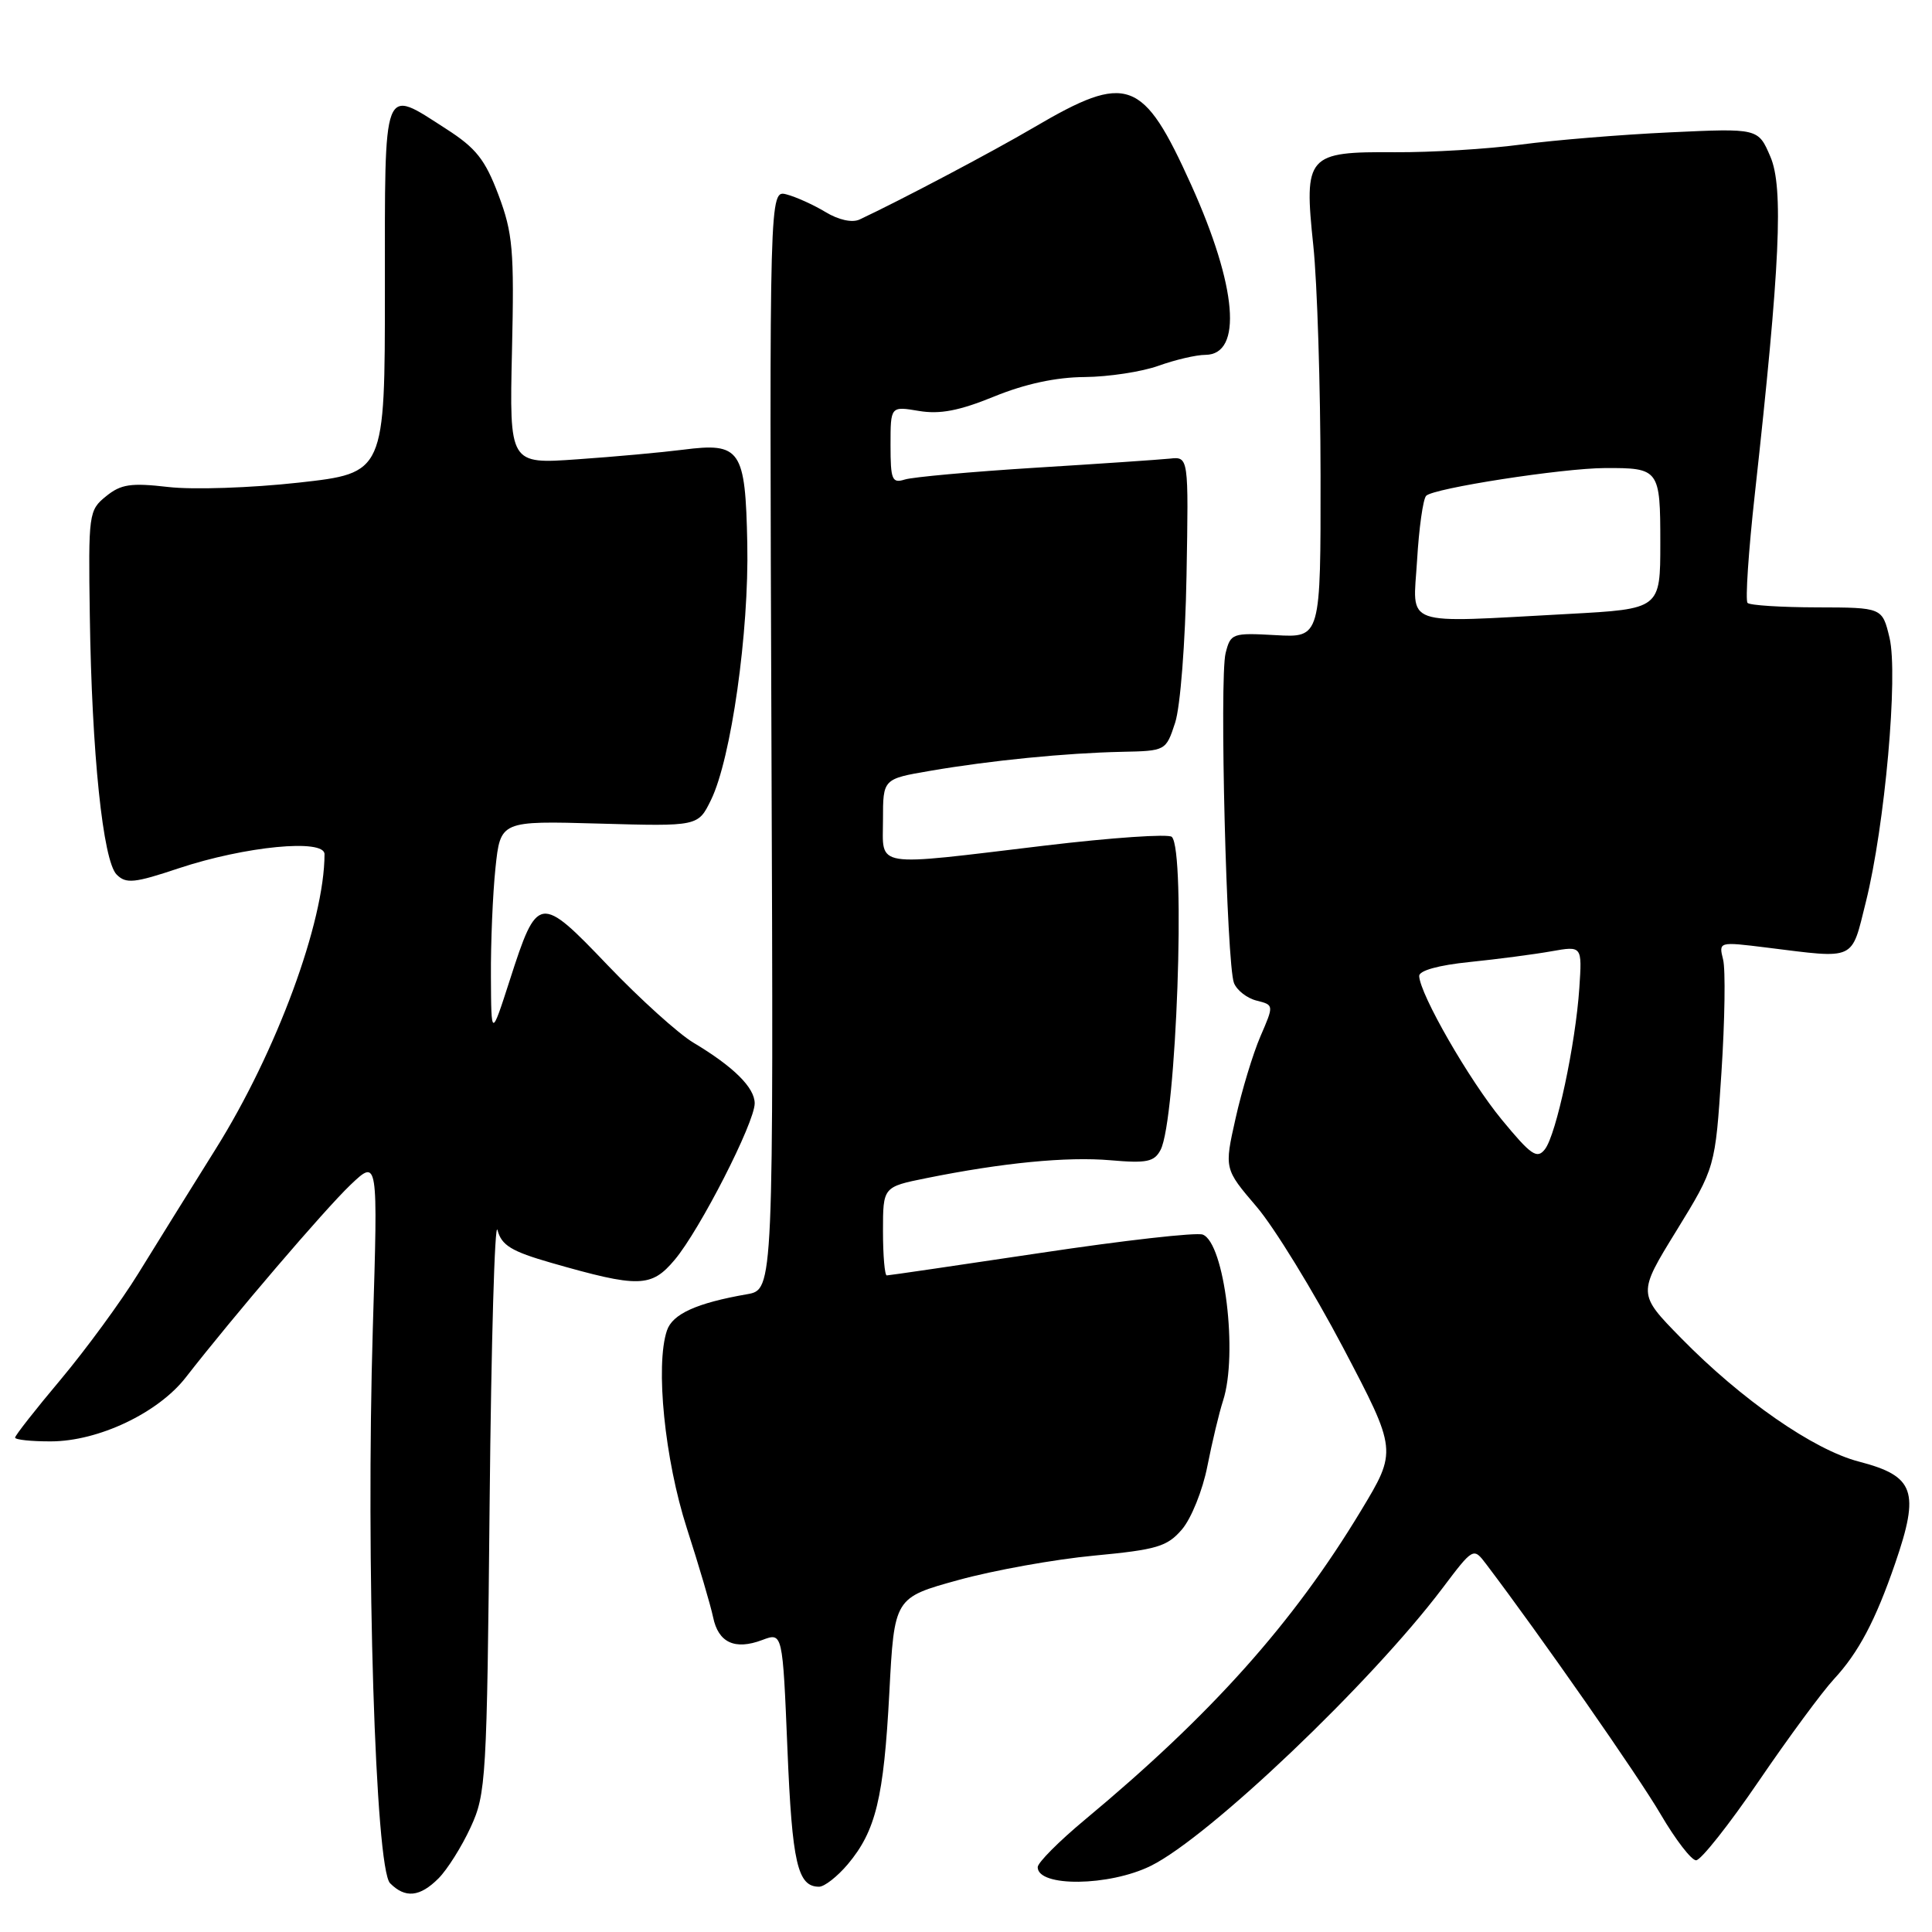 <?xml version="1.0" encoding="UTF-8" standalone="no"?>
<!DOCTYPE svg PUBLIC "-//W3C//DTD SVG 1.1//EN" "http://www.w3.org/Graphics/SVG/1.1/DTD/svg11.dtd" >
<svg xmlns="http://www.w3.org/2000/svg" xmlns:xlink="http://www.w3.org/1999/xlink" version="1.1" viewBox="0 0 256 256">
 <g >
 <path fill="currentColor"
d=" M 58.10 248.90 C 59.26 247.74 61.17 244.71 62.35 242.15 C 64.41 237.70 64.52 235.86 64.88 199.00 C 65.09 177.82 65.56 161.62 65.92 162.99 C 66.46 165.02 67.76 165.81 73.04 167.33 C 84.66 170.66 86.30 170.62 89.40 166.93 C 92.73 162.98 100.00 148.75 100.00 146.20 C 100.00 144.11 97.20 141.34 91.88 138.16 C 89.89 136.97 84.80 132.37 80.56 127.94 C 71.50 118.45 71.21 118.50 67.55 129.87 C 65.09 137.50 65.09 137.50 65.05 129.40 C 65.02 124.94 65.29 118.47 65.65 115.03 C 66.31 108.76 66.31 108.76 79.40 109.13 C 92.50 109.50 92.50 109.50 94.21 106.00 C 96.88 100.55 99.26 83.74 99.02 72.04 C 98.77 59.52 98.14 58.61 90.50 59.59 C 87.75 59.94 81.45 60.52 76.50 60.86 C 67.50 61.50 67.50 61.50 67.84 46.50 C 68.15 33.12 67.95 30.89 66.05 25.83 C 64.28 21.14 63.08 19.62 59.12 17.08 C 50.63 11.63 51.00 10.66 51.00 38.34 C 51.00 62.68 51.00 62.68 39.59 63.95 C 33.28 64.65 25.56 64.91 22.30 64.53 C 17.34 63.96 16.03 64.15 14.05 65.76 C 11.76 67.61 11.70 68.06 11.90 81.58 C 12.16 99.83 13.64 114.07 15.46 115.89 C 16.70 117.13 17.80 117.02 23.69 115.05 C 32.48 112.13 43.00 111.11 43.00 113.18 C 43.00 122.14 36.64 139.37 28.59 152.23 C 25.24 157.58 20.62 165.02 18.32 168.75 C 16.02 172.48 11.40 178.78 8.07 182.76 C 4.73 186.73 2.00 190.21 2.00 190.49 C 2.00 190.77 4.14 191.00 6.75 190.99 C 13.04 190.98 20.96 187.22 24.62 182.51 C 30.95 174.38 42.99 160.30 46.43 157.01 C 50.09 153.53 50.09 153.53 49.40 176.01 C 48.47 206.92 49.73 247.59 51.69 249.54 C 53.70 251.56 55.63 251.37 58.10 248.90 Z  M 112.33 247.03 C 116.05 242.60 117.10 238.27 117.84 224.32 C 118.50 211.70 118.50 211.70 127.00 209.36 C 131.68 208.07 139.75 206.62 144.95 206.13 C 153.30 205.34 154.66 204.94 156.62 202.65 C 157.84 201.23 159.36 197.47 159.98 194.29 C 160.61 191.10 161.54 187.20 162.06 185.60 C 164.06 179.44 162.26 164.70 159.37 163.59 C 158.55 163.27 148.91 164.36 137.94 166.01 C 126.98 167.65 117.78 169.00 117.50 169.00 C 117.23 169.00 117.00 166.36 117.00 163.14 C 117.00 157.27 117.00 157.27 122.75 156.11 C 132.86 154.07 141.35 153.24 147.15 153.74 C 151.95 154.16 152.95 153.95 153.78 152.37 C 155.87 148.39 157.15 112.72 155.27 110.89 C 154.85 110.47 147.30 110.99 138.50 112.04 C 115.37 114.81 117.00 115.07 117.00 108.60 C 117.00 103.21 117.00 103.21 123.25 102.14 C 131.28 100.76 141.23 99.78 148.64 99.62 C 154.47 99.50 154.49 99.49 155.71 95.77 C 156.40 93.66 157.06 85.19 157.22 76.27 C 157.50 60.50 157.50 60.50 155.00 60.77 C 153.62 60.91 145.59 61.46 137.14 61.98 C 128.69 62.51 120.93 63.21 119.89 63.54 C 118.20 64.07 118.00 63.58 118.00 58.98 C 118.00 53.82 118.00 53.82 121.75 54.45 C 124.54 54.92 127.10 54.43 131.73 52.54 C 135.82 50.87 139.94 49.98 143.73 49.96 C 146.90 49.93 151.30 49.26 153.50 48.47 C 155.70 47.68 158.50 47.02 159.73 47.02 C 164.68 46.98 163.92 37.97 157.84 24.50 C 151.45 10.35 149.41 9.60 137.02 16.87 C 131.44 20.15 119.25 26.58 113.89 29.09 C 112.92 29.54 111.12 29.15 109.39 28.10 C 107.80 27.14 105.48 26.09 104.22 25.76 C 101.95 25.17 101.95 25.17 102.22 98.02 C 102.50 170.87 102.50 170.87 99.00 171.49 C 92.29 172.66 89.10 174.11 88.37 176.31 C 86.82 180.93 88.08 193.40 91.01 202.50 C 92.61 207.45 94.17 212.76 94.49 214.29 C 95.18 217.66 97.37 218.68 101.00 217.31 C 103.70 216.29 103.70 216.29 104.34 231.78 C 104.96 246.88 105.68 250.00 108.53 250.00 C 109.24 250.00 110.95 248.66 112.33 247.03 Z  M 152.50 247.23 C 160.22 243.41 181.62 223.03 191.10 210.49 C 195.23 205.02 195.23 205.02 196.93 207.26 C 204.10 216.72 217.13 235.40 220.05 240.41 C 222.01 243.76 224.12 246.50 224.74 246.50 C 225.37 246.50 229.11 241.78 233.05 236.00 C 236.99 230.22 241.47 224.15 243.00 222.50 C 246.27 218.97 248.51 214.73 251.11 207.18 C 254.41 197.59 253.70 195.59 246.32 193.67 C 240.32 192.12 230.75 185.47 222.75 177.30 C 216.99 171.43 216.99 171.43 222.14 163.07 C 227.28 154.70 227.28 154.70 228.10 142.11 C 228.55 135.19 228.65 128.45 228.32 127.15 C 227.73 124.77 227.73 124.77 234.11 125.56 C 246.03 127.04 245.27 127.40 247.24 119.50 C 249.76 109.39 251.54 89.42 250.37 84.50 C 249.41 80.50 249.41 80.50 240.77 80.48 C 236.02 80.47 231.87 80.21 231.56 79.89 C 231.25 79.58 231.68 73.06 232.53 65.41 C 235.87 35.16 236.35 24.84 234.58 20.75 C 232.97 16.99 232.97 16.99 221.24 17.54 C 214.78 17.84 205.90 18.57 201.50 19.16 C 197.10 19.75 189.61 20.20 184.86 20.17 C 173.18 20.09 172.76 20.56 174.02 32.54 C 174.54 37.47 174.97 51.17 174.98 63.00 C 175.00 84.50 175.00 84.50 169.04 84.16 C 163.28 83.84 163.06 83.92 162.40 86.54 C 161.56 89.88 162.53 127.82 163.51 130.26 C 163.90 131.23 165.25 132.28 166.52 132.59 C 168.81 133.17 168.81 133.17 167.01 137.33 C 166.02 139.63 164.54 144.51 163.72 148.19 C 162.22 154.88 162.22 154.88 166.50 159.89 C 168.85 162.64 174.00 171.04 177.96 178.55 C 185.14 192.22 185.14 192.22 180.32 200.20 C 171.35 215.06 160.55 227.15 143.77 241.11 C 140.32 243.98 137.50 246.81 137.50 247.41 C 137.50 250.07 146.98 249.96 152.50 247.23 Z  M 199.00 148.37 C 194.68 143.13 188.15 131.77 188.05 129.33 C 188.02 128.61 190.61 127.89 194.75 127.47 C 198.46 127.09 203.33 126.45 205.57 126.05 C 209.64 125.33 209.64 125.33 209.27 130.91 C 208.77 138.37 206.22 150.34 204.71 152.28 C 203.67 153.62 202.89 153.09 199.00 148.37 Z  M 187.77 74.25 C 188.02 69.99 188.56 66.14 188.97 65.70 C 189.88 64.70 207.02 62.04 212.67 62.02 C 219.86 61.99 220.00 62.17 220.00 71.95 C 220.00 80.69 220.00 80.69 207.84 81.35 C 185.44 82.55 187.23 83.18 187.77 74.25 Z "/>
</g>
</svg>